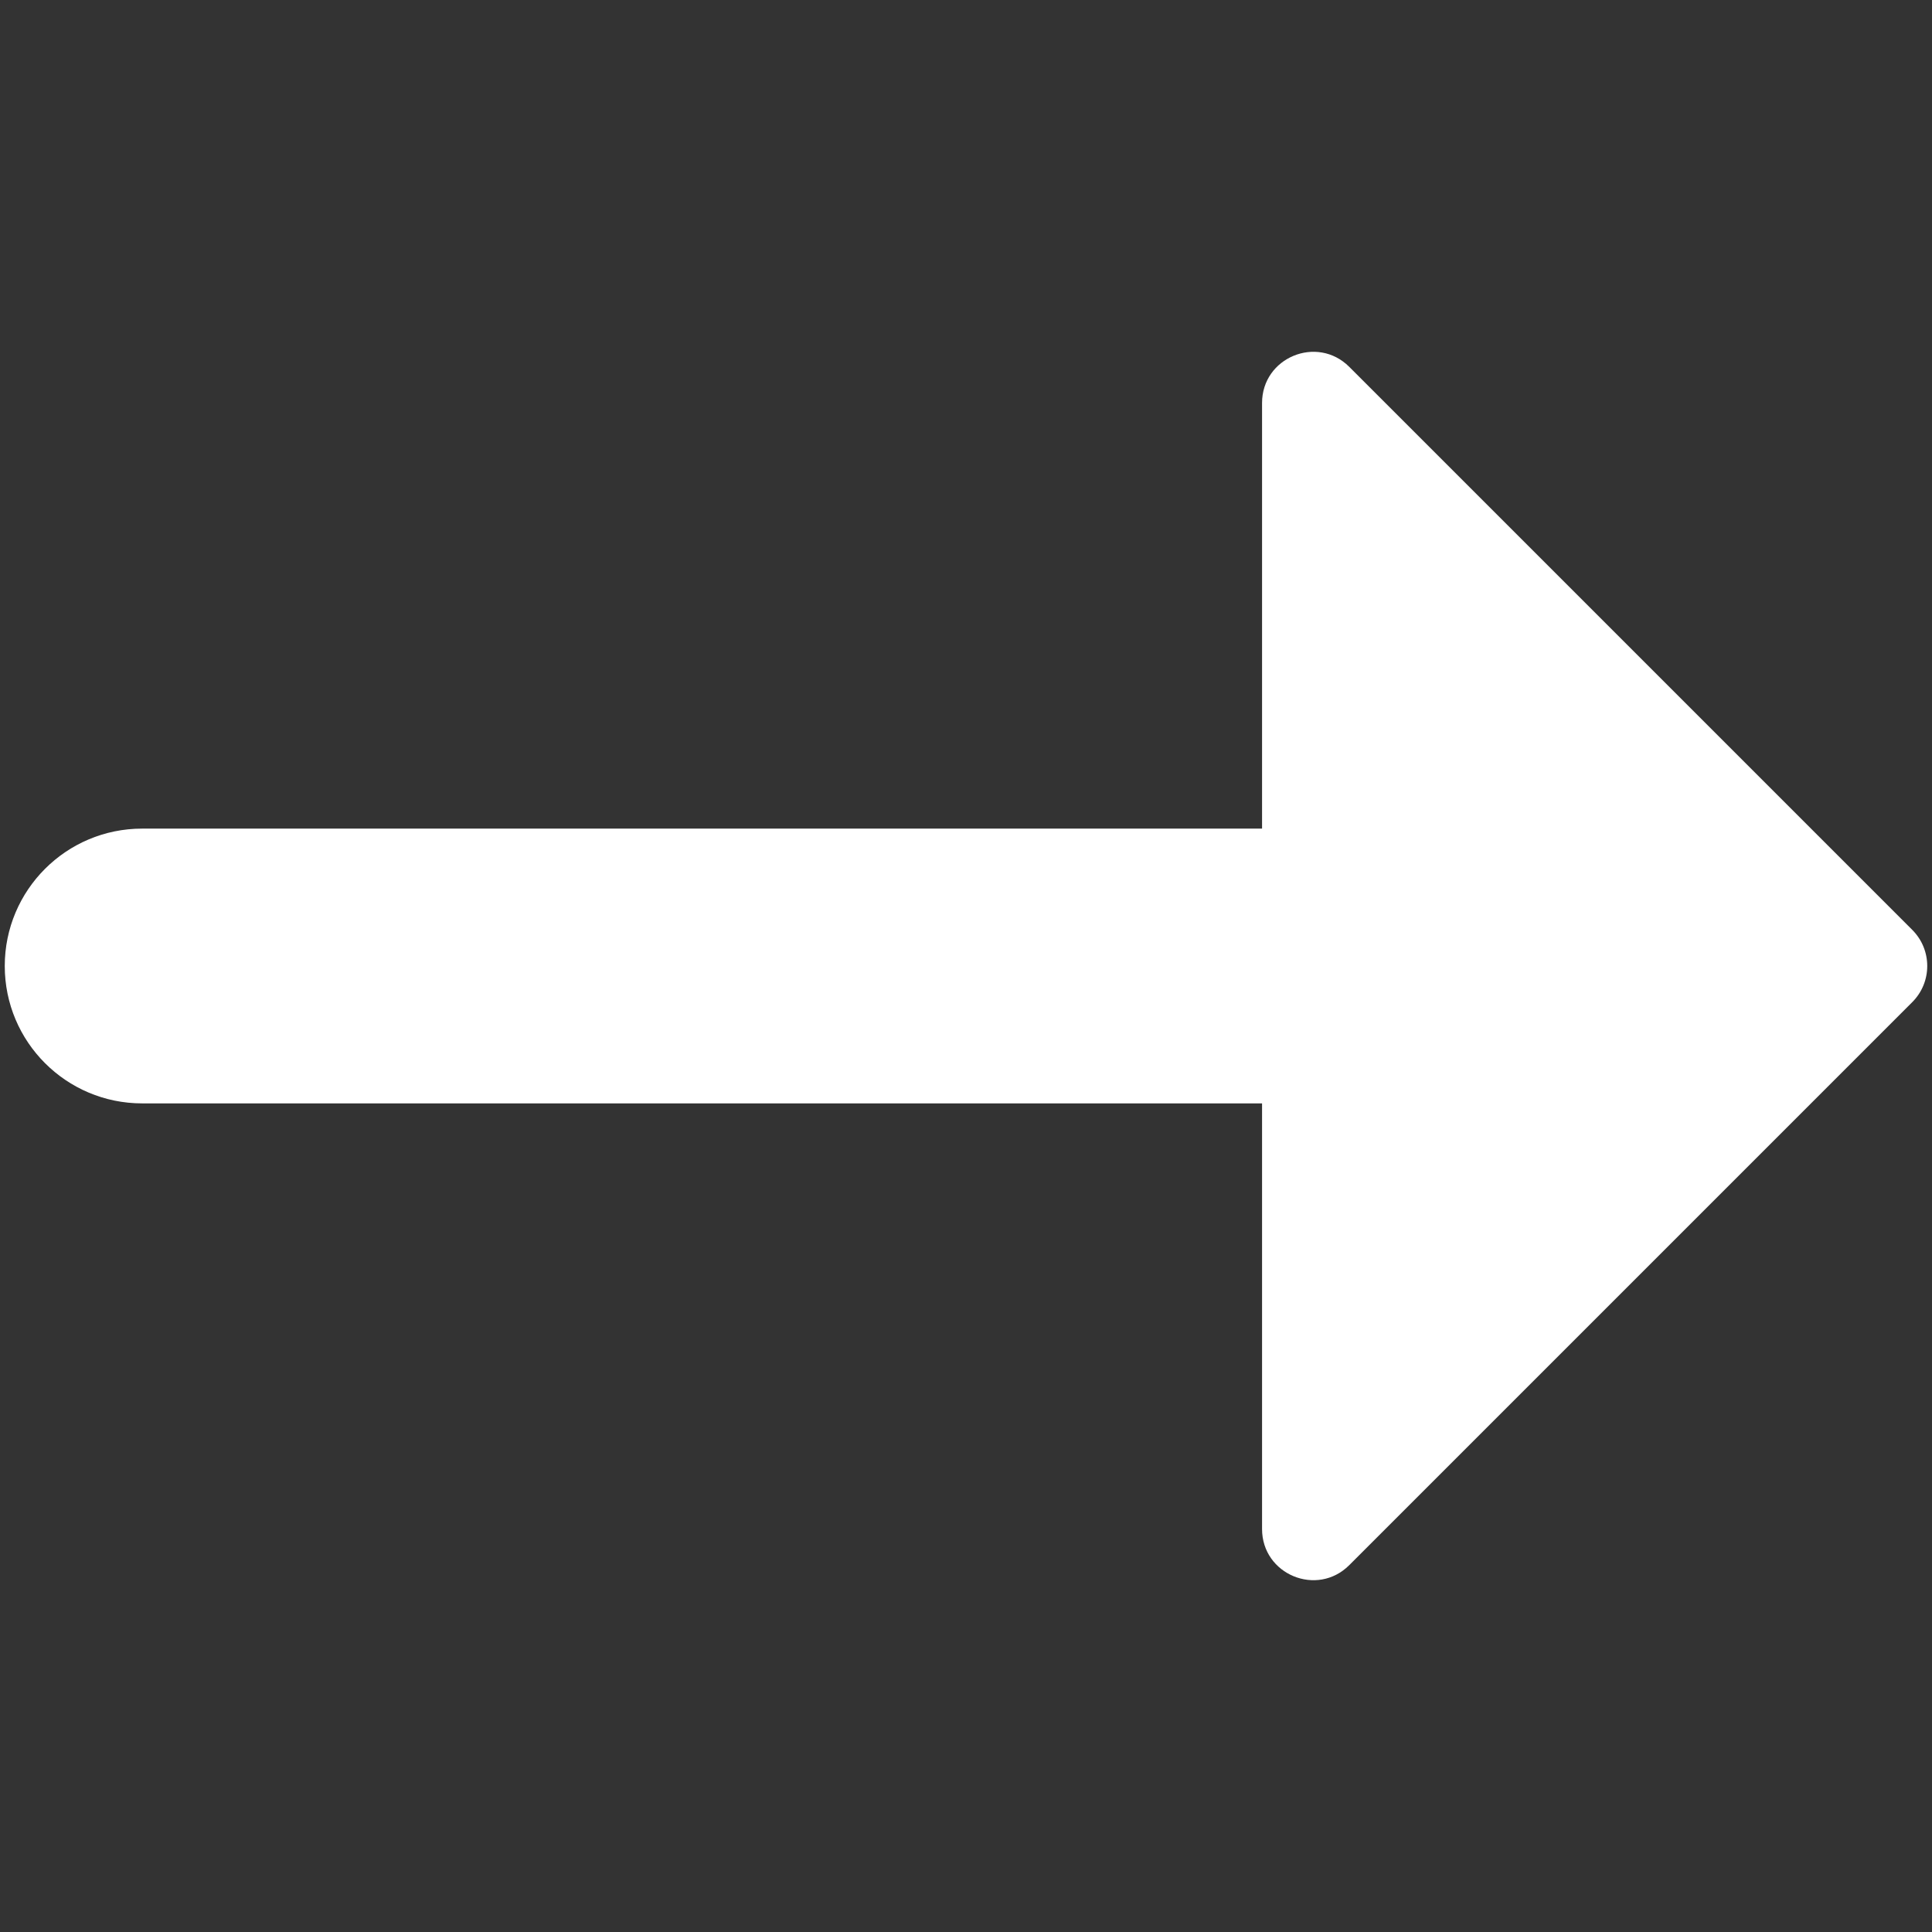 <?xml version="1.0" standalone="no"?><!DOCTYPE svg PUBLIC "-//W3C//DTD SVG 1.1//EN" "http://www.w3.org/Graphics/SVG/1.1/DTD/svg11.dtd"><svg t="1569585851362" class="icon" viewBox="0 0 1024 1024" version="1.1" xmlns="http://www.w3.org/2000/svg" p-id="1365" xmlns:xlink="http://www.w3.org/1999/xlink" width="300" height="300"><rect x="0" y="0" width="1024" height="1024" fill="#333333" stroke="none"/><defs><style type="text/css"></style></defs><path d="M668.917 213.592v225.59H75.339c-40.216 0-72.818 32.602-72.818 72.818s32.602 72.818 72.818 72.818h593.578v225.59c0 24.124 29.165 36.204 46.223 19.147l298.408-298.408c10.575-10.575 10.575-27.719 0-38.292l-298.41-298.41c-17.057-17.057-46.221-4.977-46.221 19.147z" p-id="1366" fill="#ffffff"></path></svg>